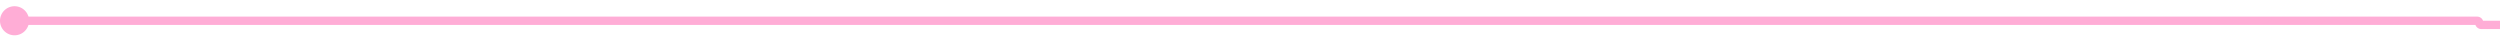 ﻿<?xml version="1.0" encoding="utf-8"?>
<svg version="1.1" xmlns:xlink="http://www.w3.org/1999/xlink" width="602px" height="10px" preserveAspectRatio="xMinYMid meet" viewBox="275 21  602 8" xmlns="http://www.w3.org/2000/svg">
  <path d="M 277 25  L 871.5 25  A 0.5 0.5 0 0 1 872 25.5 A 0.5 0.5 0 0 0 872.5 26 L 1466 26  " stroke-width="2" stroke="#ffadd6" fill="none" />
  <path d="M 278.5 21.5  A 3.5 3.5 0 0 0 275 25 A 3.5 3.5 0 0 0 278.5 28.5 A 3.5 3.5 0 0 0 282 25 A 3.5 3.5 0 0 0 278.5 21.5 Z M 1460.893 21.707  L 1465.186 26  L 1460.893 30.293  L 1462.307 31.707  L 1467.307 26.707  L 1468.014 26  L 1467.307 25.293  L 1462.307 20.293  L 1460.893 21.707  Z " fill-rule="nonzero" fill="#ffadd6" stroke="none" />
</svg>
